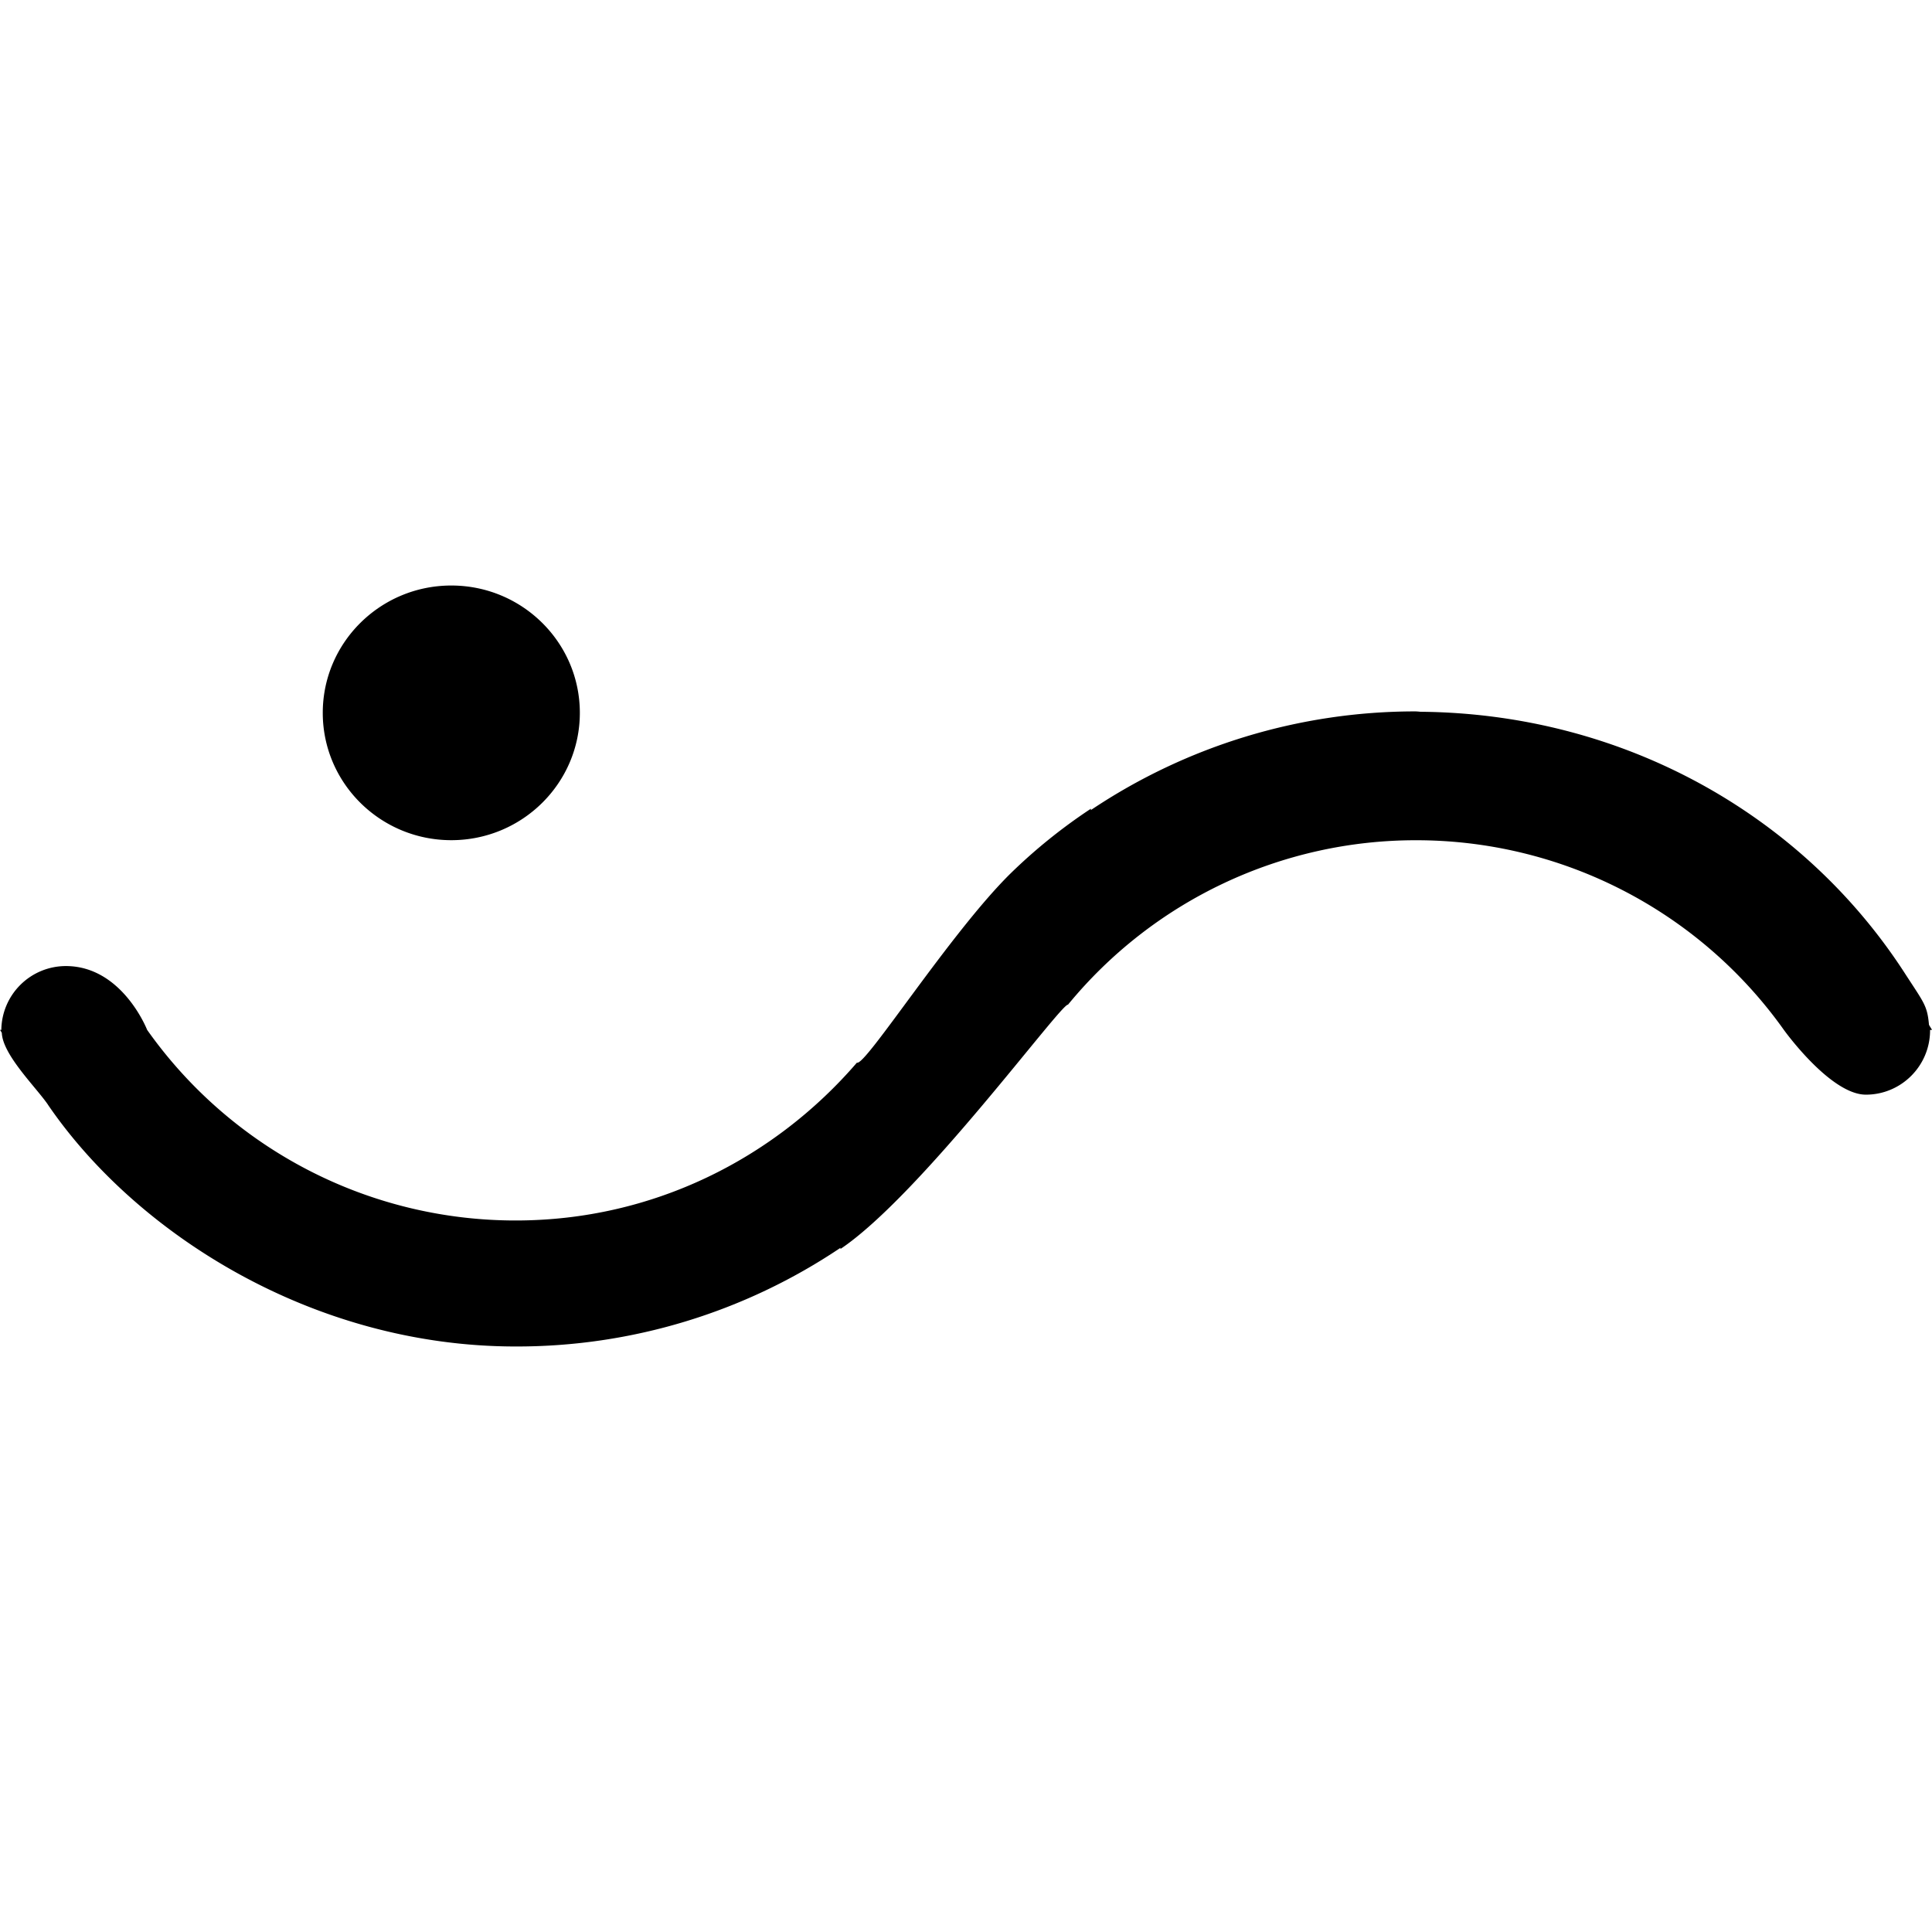 <svg xmlns="http://www.w3.org/2000/svg" viewBox="0 0 32 32"><path fill="currentColor" d="M7.475 13.916c1.175 0 2.129-.945 2.129-2.109S8.65 9.698 7.475 9.698s-2.129.945-2.129 2.109.954 2.109 2.129 2.109m-6.682 4.38c1.449 2.122 4.373 4.006 7.748 4.006a9.6 9.6 0 0 0 5.381-1.635l-.003.021c1.331-.892 3.664-4.082 3.77-4.047a7.45 7.45 0 0 1 5.761-2.724 7.47 7.47 0 0 1 6.097 3.142s.769 1.072 1.358 1.072c.586 0 1.063-.477 1.063-1.066v-.006H32c-.015-.03-.035-.056-.05-.086-.029-.321-.082-.361-.404-.859-1.691-2.613-4.653-4.296-8.019-4.325-.032-.003-.059-.006-.091-.006a9.65 9.65 0 0 0-5.369 1.635l.003-.024a9 9 0 0 0-1.334 1.075c-.993.978-2.412 3.205-2.542 3.131-1.367 1.587-3.378 2.615-5.652 2.615a7.47 7.47 0 0 1-6.105-3.157s-.413-1.061-1.352-1.057a1.07 1.07 0 0 0-1.063 1.057H.001c.009.018.021.032.029.05.015.365.57.904.763 1.187z"/></svg>